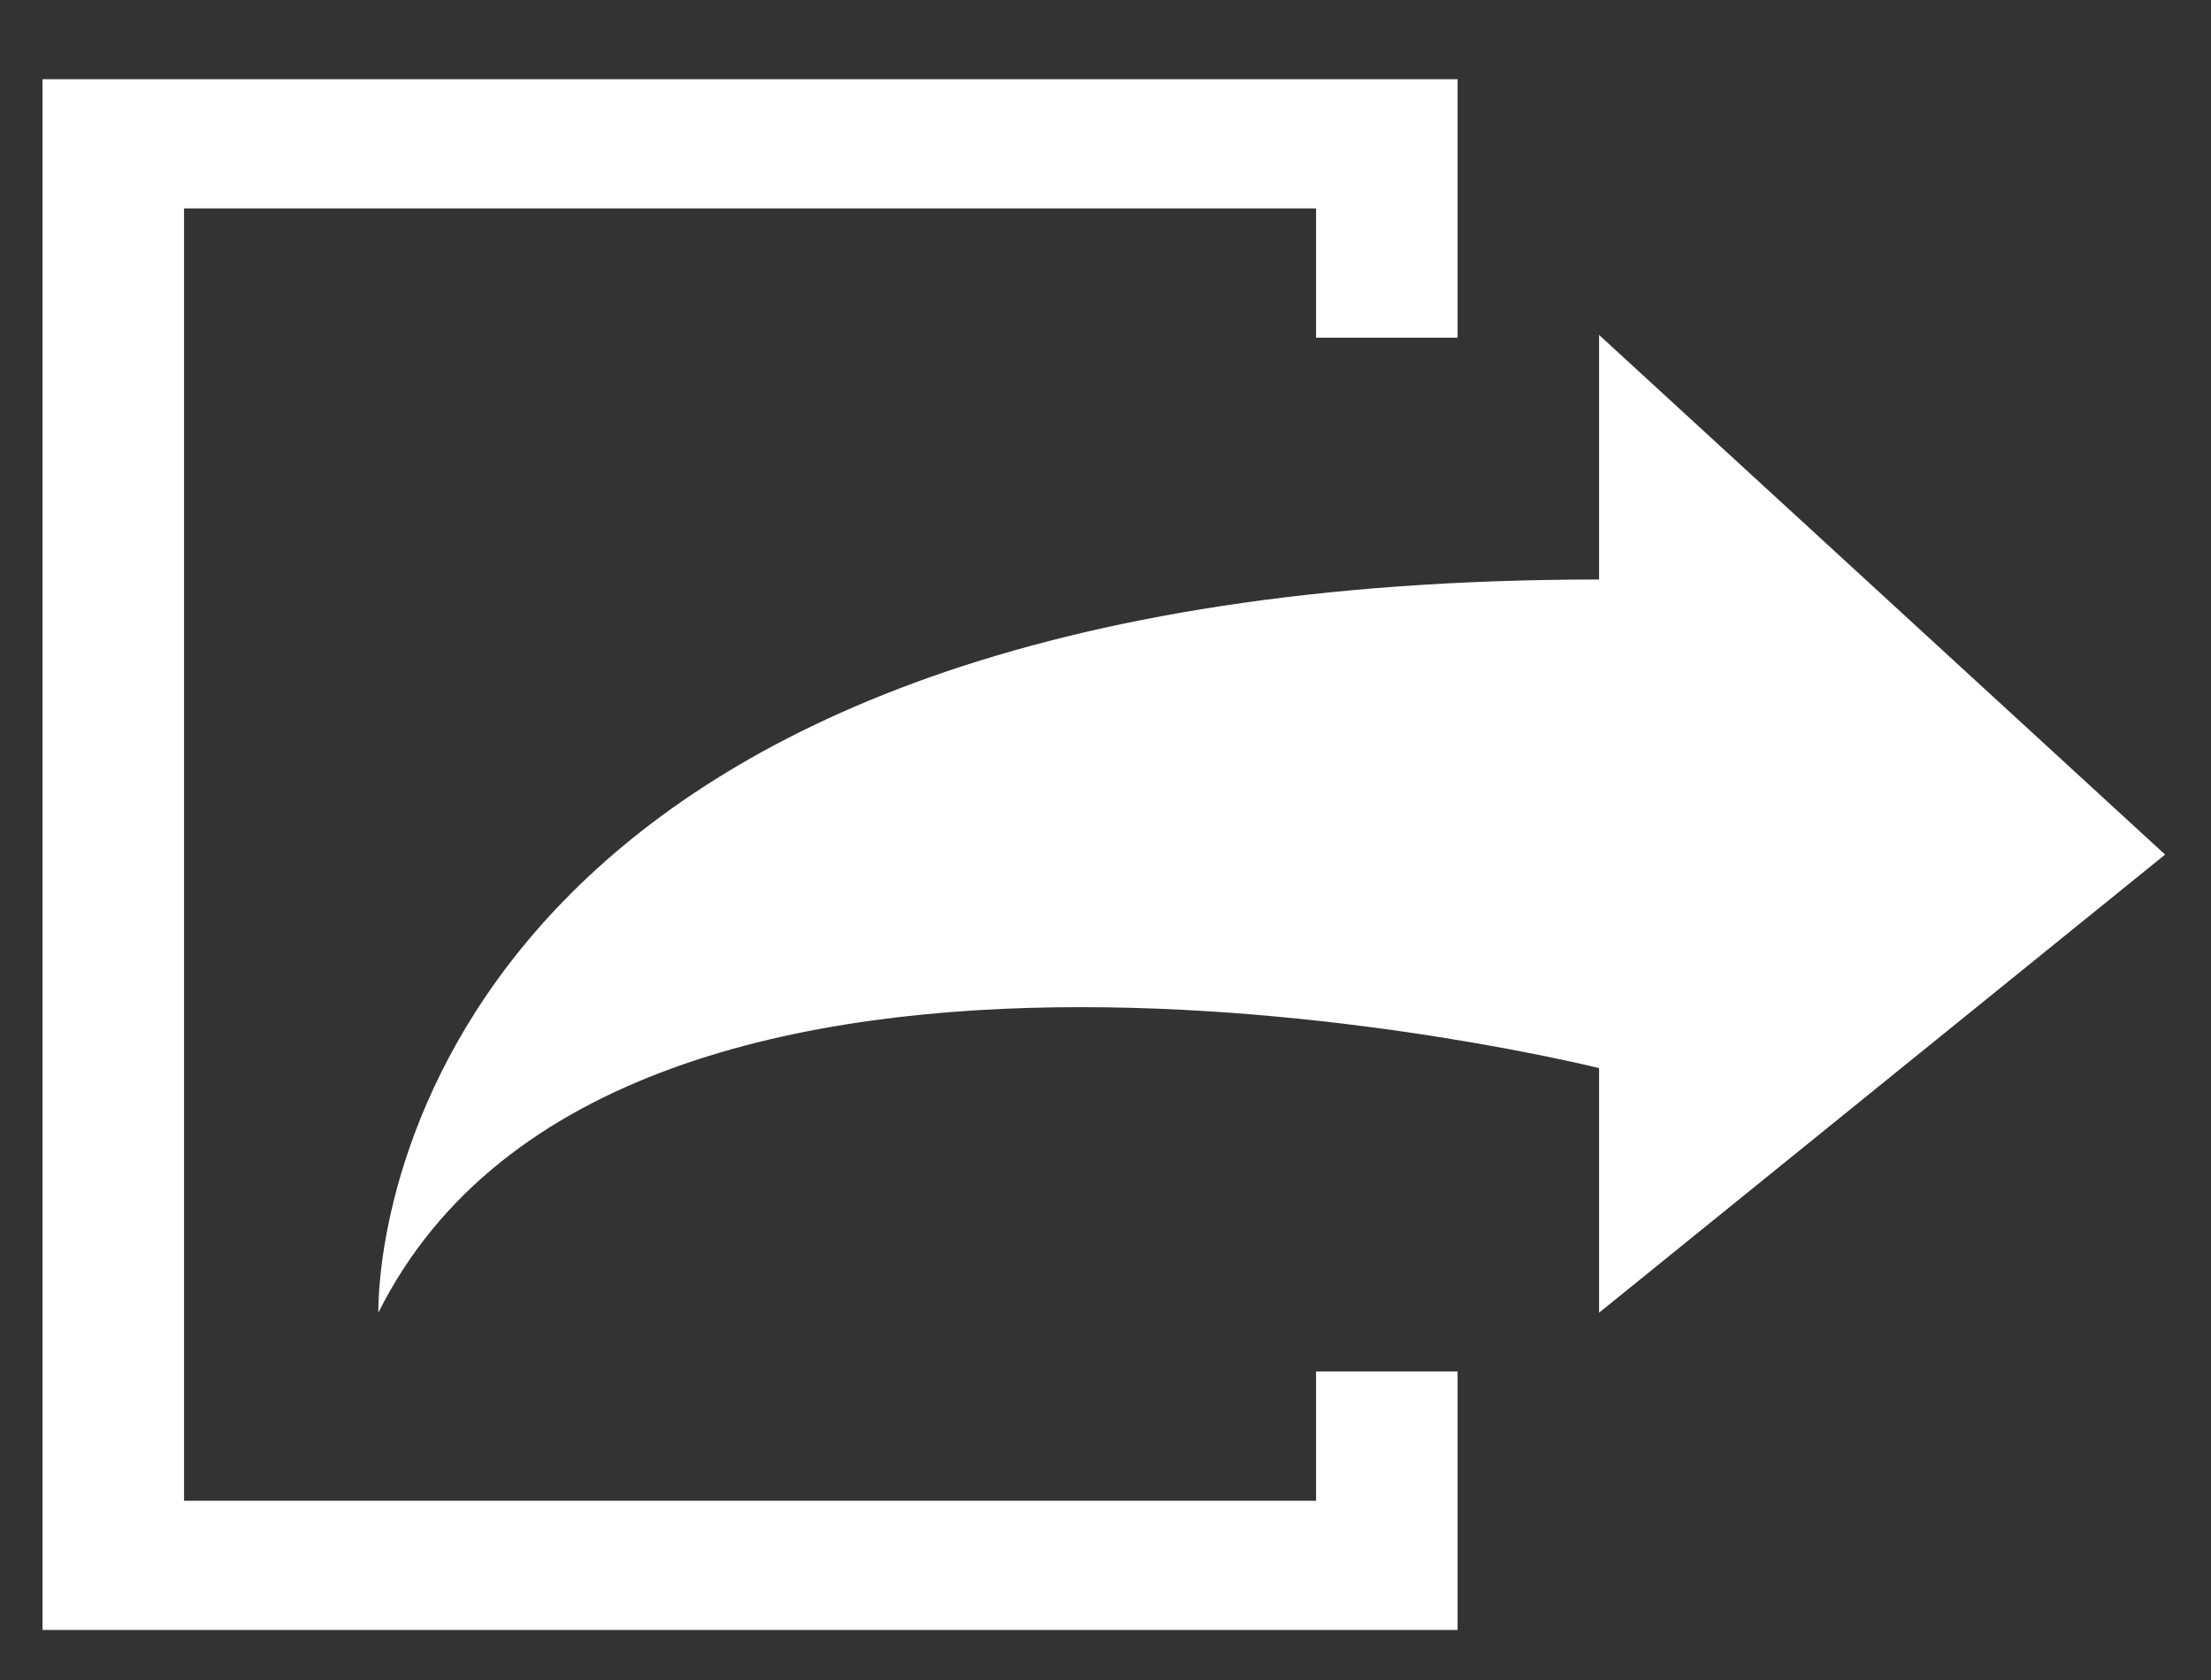 <?xml version="1.0" encoding="UTF-8" standalone="no"?>
<svg width="25px" height="19px" viewBox="0 0 25 19" version="1.1" xmlns="http://www.w3.org/2000/svg">
    <rect x="0" y="0" width="25" height="19" fill="#333333" stroke="none"/>
    <g stroke="none" stroke-width="1" fill="#FFFFFF" fill-rule="evenodd" transform="translate(0.281, 0.388)">
        <path d="M24.2,9.277 L17.8,3.4 L17.8,6.166 C5,6.166 3.997,13.077 3.997,14.458 C6.757,8.931 17.8,11.692 17.8,11.692 L17.8,14.458 L24.2,9.277"/>
        <path d="M0.2,0.508 L0.2,18.046 L16.2,18.046 L16.2,15.123 L14.6,15.123 L14.6,16.585 L1.8,16.585 L1.8,1.969 L14.6,1.969 L14.6,3.431 L16.2,3.431 L16.2,0.508 L0.2,0.508"/>
    </g>
</svg>
